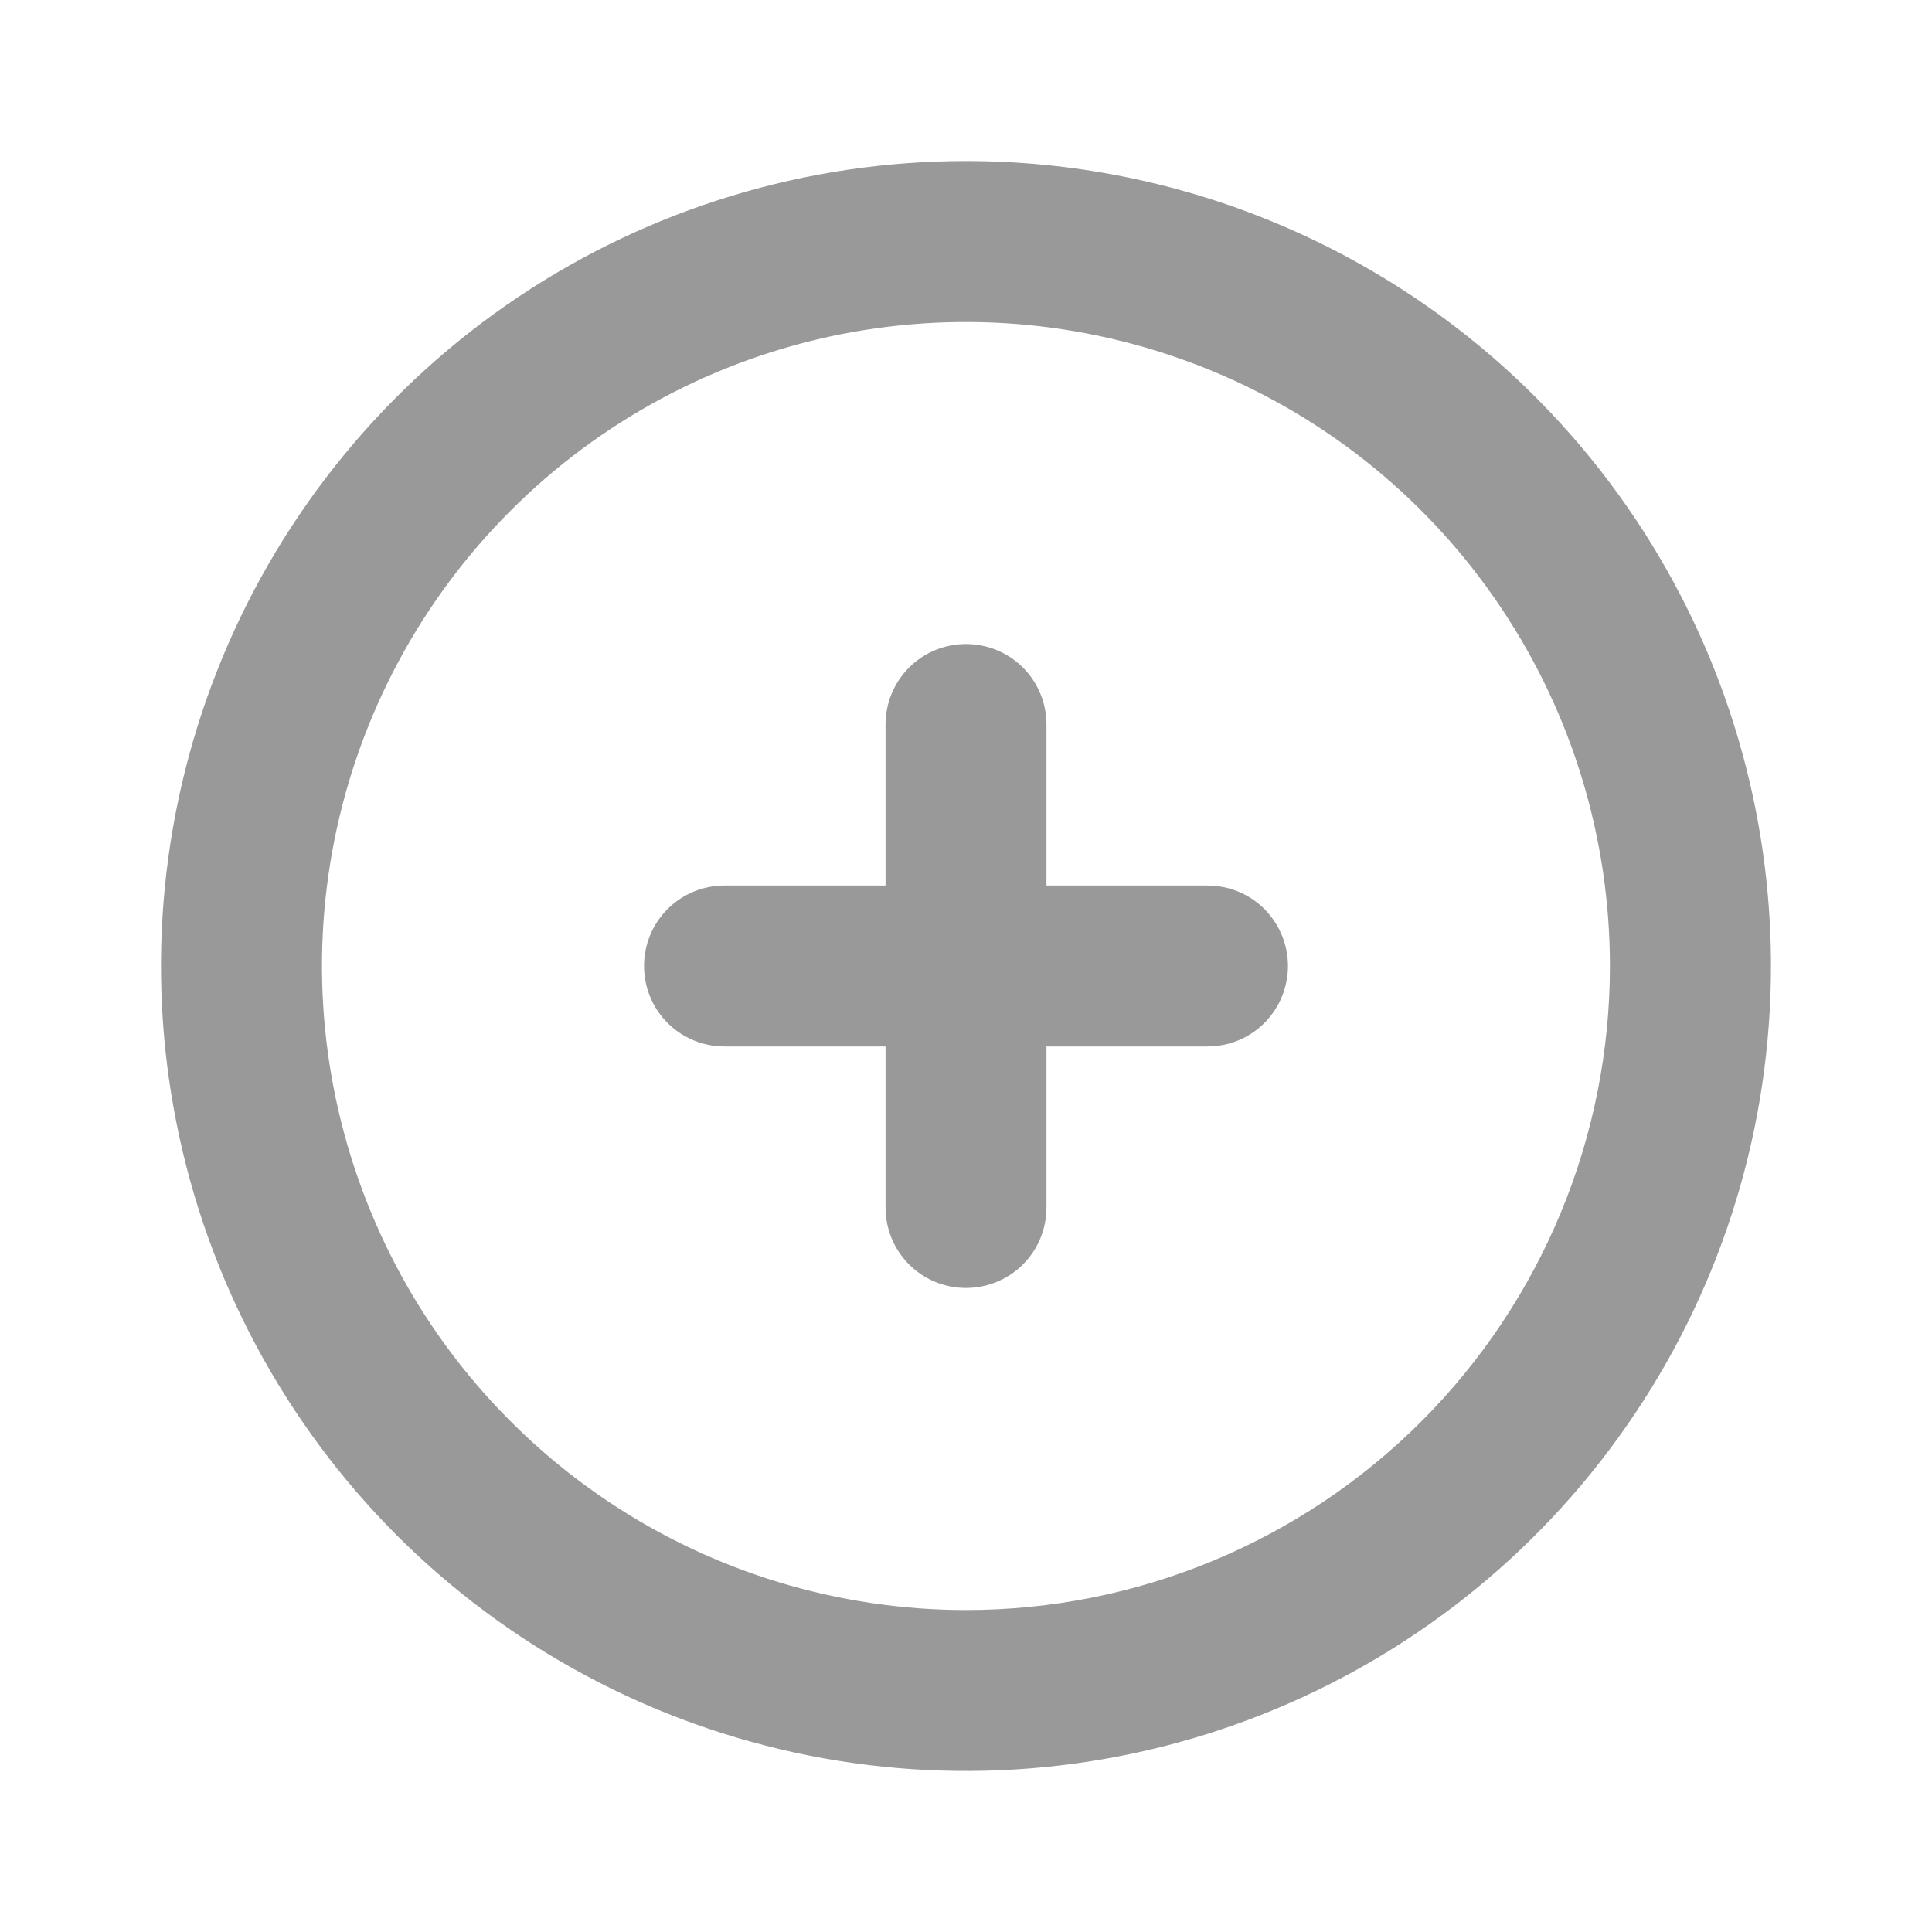 <svg width="17" height="17" viewBox="0 0 17 17" fill="none" xmlns="http://www.w3.org/2000/svg">
<path d="M8.5 1.417C7.099 1.417 5.729 1.832 4.565 2.61C3.4 3.389 2.492 4.495 1.956 5.789C1.42 7.084 1.279 8.508 1.553 9.882C1.826 11.256 2.501 12.518 3.491 13.509C4.482 14.499 5.744 15.174 7.118 15.447C8.492 15.72 9.916 15.58 11.21 15.044C12.505 14.508 13.611 13.6 14.389 12.435C15.168 11.27 15.583 9.901 15.583 8.5C15.583 7.57 15.4 6.649 15.044 5.789C14.688 4.93 14.166 4.149 13.508 3.491C12.851 2.834 12.07 2.312 11.21 1.956C10.351 1.6 9.43 1.417 8.5 1.417ZM8.5 14.167C7.379 14.167 6.283 13.834 5.352 13.212C4.42 12.589 3.693 11.704 3.265 10.668C2.836 9.633 2.723 8.494 2.942 7.394C3.161 6.295 3.7 5.286 4.493 4.493C5.285 3.701 6.295 3.161 7.394 2.942C8.494 2.724 9.633 2.836 10.668 3.265C11.704 3.694 12.589 4.42 13.211 5.352C13.834 6.284 14.166 7.379 14.166 8.5C14.166 10.003 13.569 11.444 12.507 12.507C11.444 13.57 10.003 14.167 8.5 14.167Z" fill="black" fill-opacity="0.4"/>
<path d="M10.625 7.792H9.208V6.375C9.208 6.187 9.134 6.007 9.001 5.874C8.868 5.741 8.688 5.667 8.5 5.667C8.312 5.667 8.132 5.741 7.999 5.874C7.866 6.007 7.792 6.187 7.792 6.375V7.792H6.375C6.187 7.792 6.007 7.866 5.874 7.999C5.741 8.132 5.667 8.312 5.667 8.5C5.667 8.688 5.741 8.868 5.874 9.001C6.007 9.134 6.187 9.208 6.375 9.208H7.792V10.625C7.792 10.813 7.866 10.993 7.999 11.126C8.132 11.259 8.312 11.333 8.5 11.333C8.688 11.333 8.868 11.259 9.001 11.126C9.134 10.993 9.208 10.813 9.208 10.625V9.208H10.625C10.813 9.208 10.993 9.134 11.126 9.001C11.258 8.868 11.333 8.688 11.333 8.5C11.333 8.312 11.258 8.132 11.126 7.999C10.993 7.866 10.813 7.792 10.625 7.792Z" fill="black" fill-opacity="0.4"/>
</svg>
